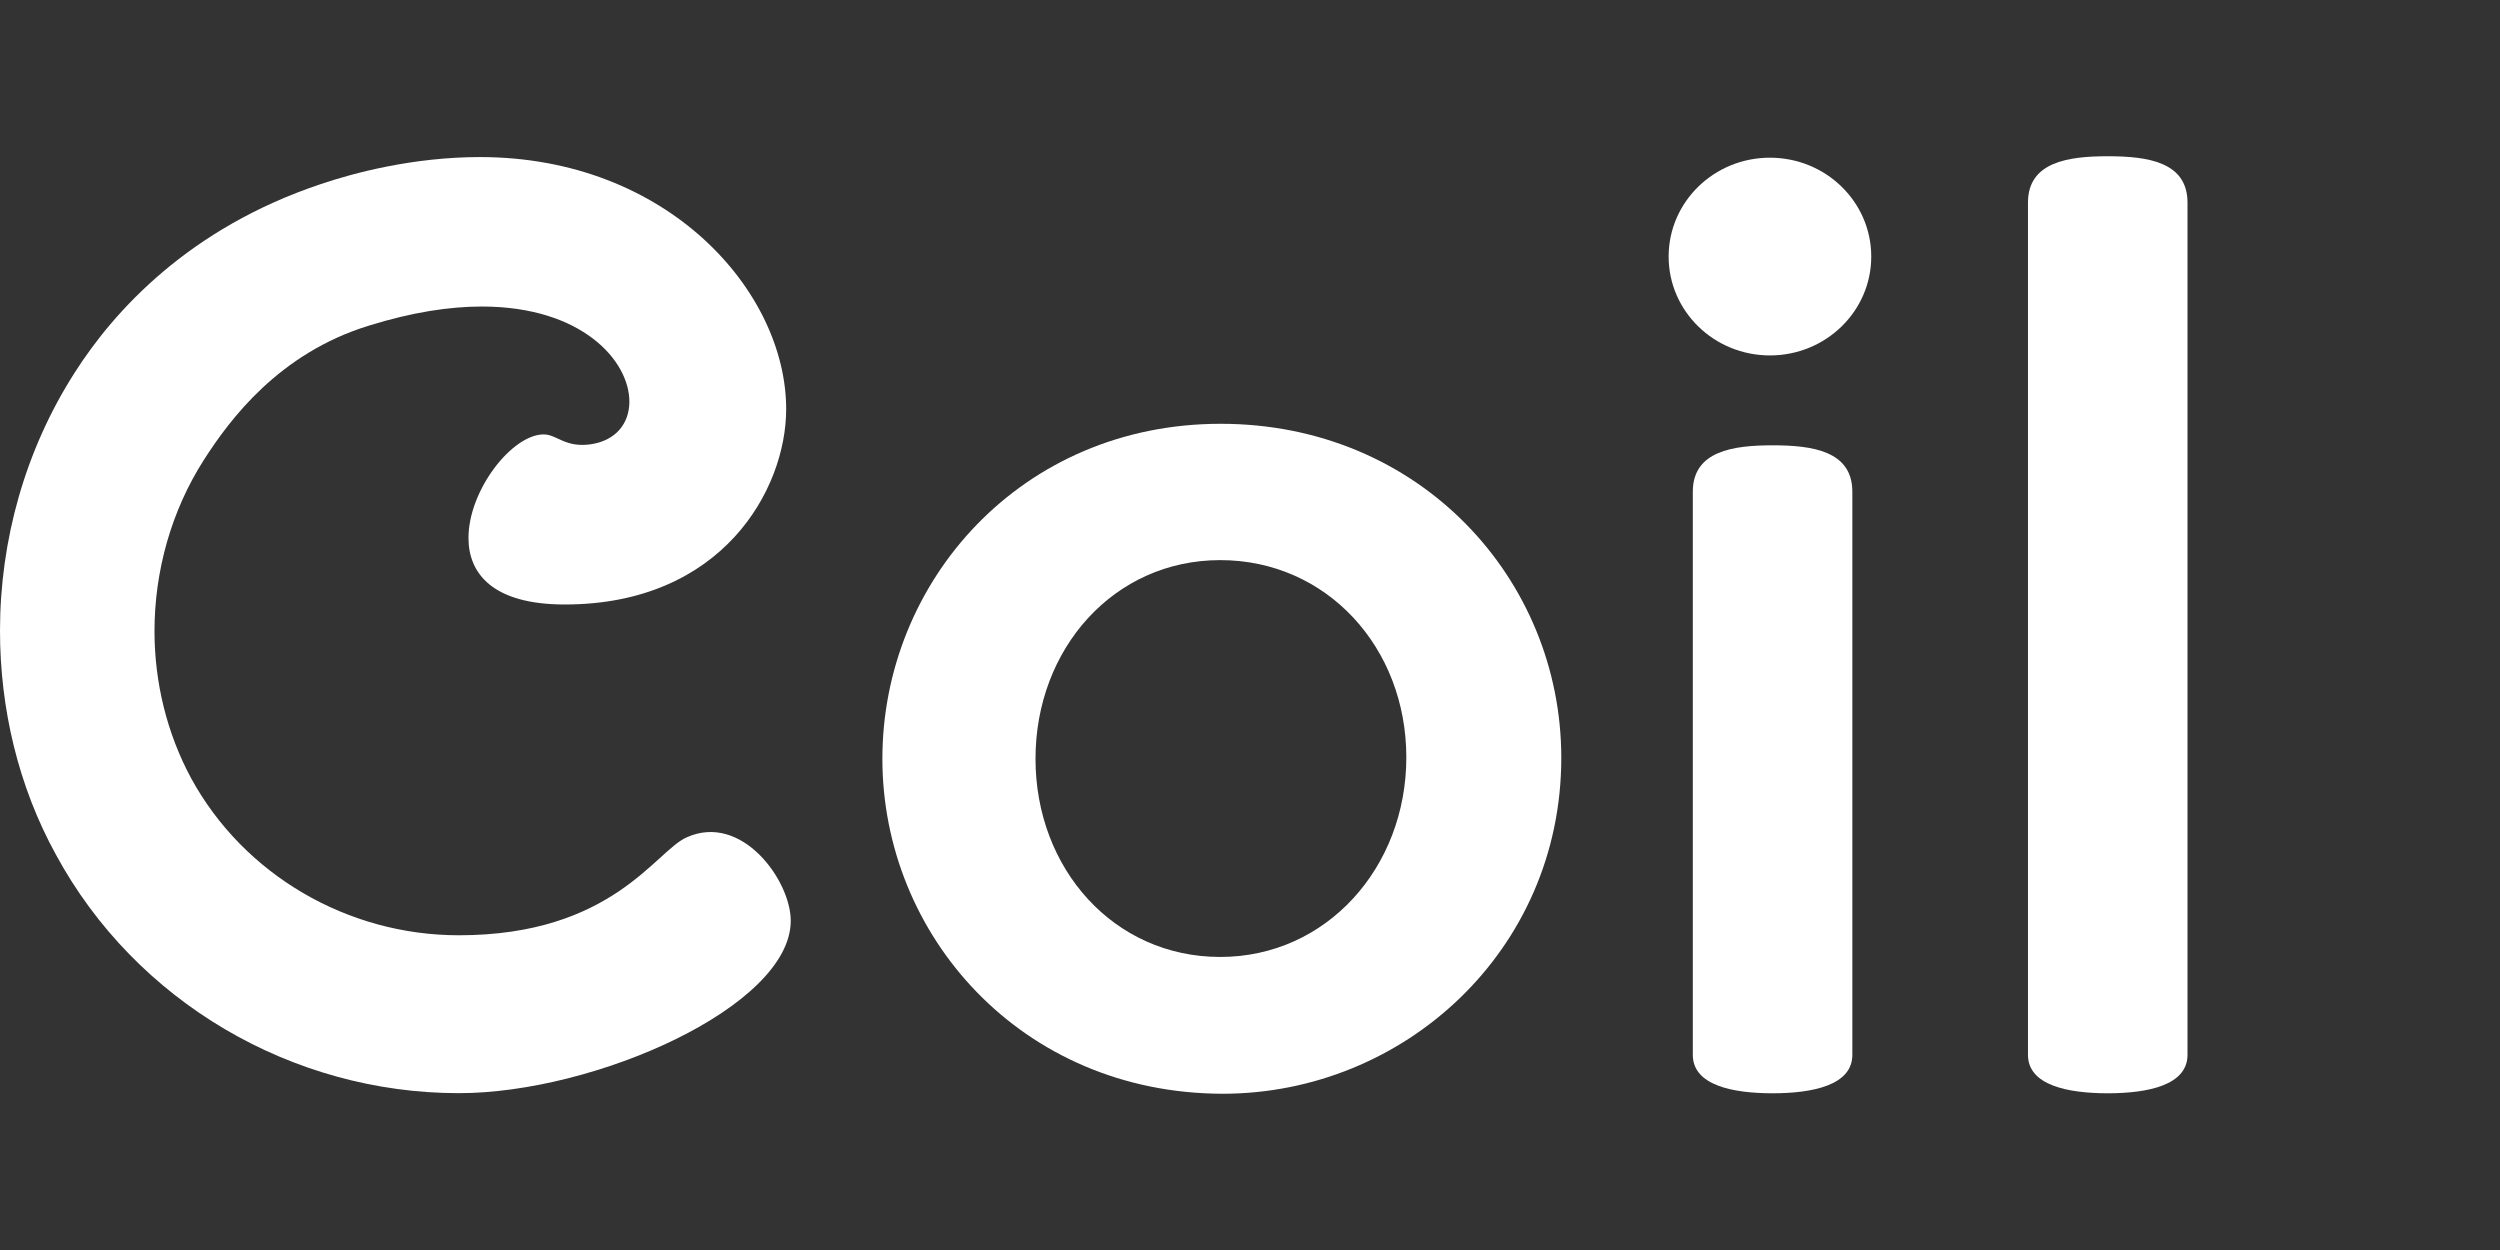 <svg width="64" height="32" viewBox="0 0 64 32" fill="none" xmlns="http://www.w3.org/2000/svg">
<rect x="0" y="0" width="64" height="32" fill="#333333" stroke="none"/>
<path d="M45.31 9.099C46.743 9.099 47.904 7.966 47.904 6.568C47.904 5.17 46.743 4.037 45.31 4.037C43.878 4.037 42.717 5.17 42.717 6.568C42.717 7.966 43.878 9.099 45.31 9.099Z" fill="white"/>
<path d="M43.336 12.588V27.005C43.336 27.784 44.357 27.988 45.378 27.988C46.399 27.988 47.42 27.784 47.42 27.005V12.588C47.42 11.544 46.399 11.4 45.378 11.4C44.369 11.4 43.336 11.544 43.336 12.588Z" fill="white"/>
<path d="M51.916 5.187V27.004C51.916 27.784 52.937 27.988 53.958 27.988C54.979 27.988 56 27.784 56 27.004V5.187C56 4.144 54.979 4 53.958 4C52.949 4 51.916 4.144 51.916 5.187Z" fill="white"/>
<path d="M22.589 19.424C22.589 14.891 26.133 10.849 31.249 10.849C36.343 10.849 39.969 14.819 39.969 19.4C39.969 24.33 35.944 28 31.296 28C26.145 27.988 22.589 23.946 22.589 19.424ZM31.238 24.498C33.96 24.498 36.002 22.207 36.002 19.388C36.002 16.57 33.96 14.339 31.238 14.339C28.515 14.339 26.509 16.606 26.509 19.424C26.509 22.243 28.515 24.498 31.238 24.498Z" fill="white"/>
<path d="M20.243 23.571C20.243 25.766 15.232 27.985 11.747 27.985C7.475 27.985 3.474 25.646 1.432 21.88C0.469 20.129 0 18.138 0 16.147C0 13.832 0.645 11.517 1.913 9.538C2.922 7.955 4.835 5.844 8.203 4.716C9.048 4.429 10.573 4.021 12.287 4.021C17.098 4.021 20.126 7.463 20.126 10.473C20.126 12.537 18.483 15.475 14.458 15.475C12.615 15.475 11.993 14.683 11.993 13.772C11.993 12.549 13.108 11.121 13.918 11.121C14.258 11.121 14.469 11.469 15.127 11.373C15.772 11.277 16.112 10.833 16.112 10.282C16.112 9.238 14.903 7.847 12.334 7.847C11.512 7.847 10.55 7.991 9.435 8.339C7.147 9.046 5.891 10.725 5.222 11.769C4.377 13.088 3.955 14.635 3.955 16.159C3.955 17.466 4.272 18.773 4.894 19.925C6.243 22.395 8.895 23.943 11.747 23.943C15.678 23.943 16.781 21.784 17.579 21.436C18.987 20.8 20.243 22.539 20.243 23.571Z" fill="white"/>
</svg>
